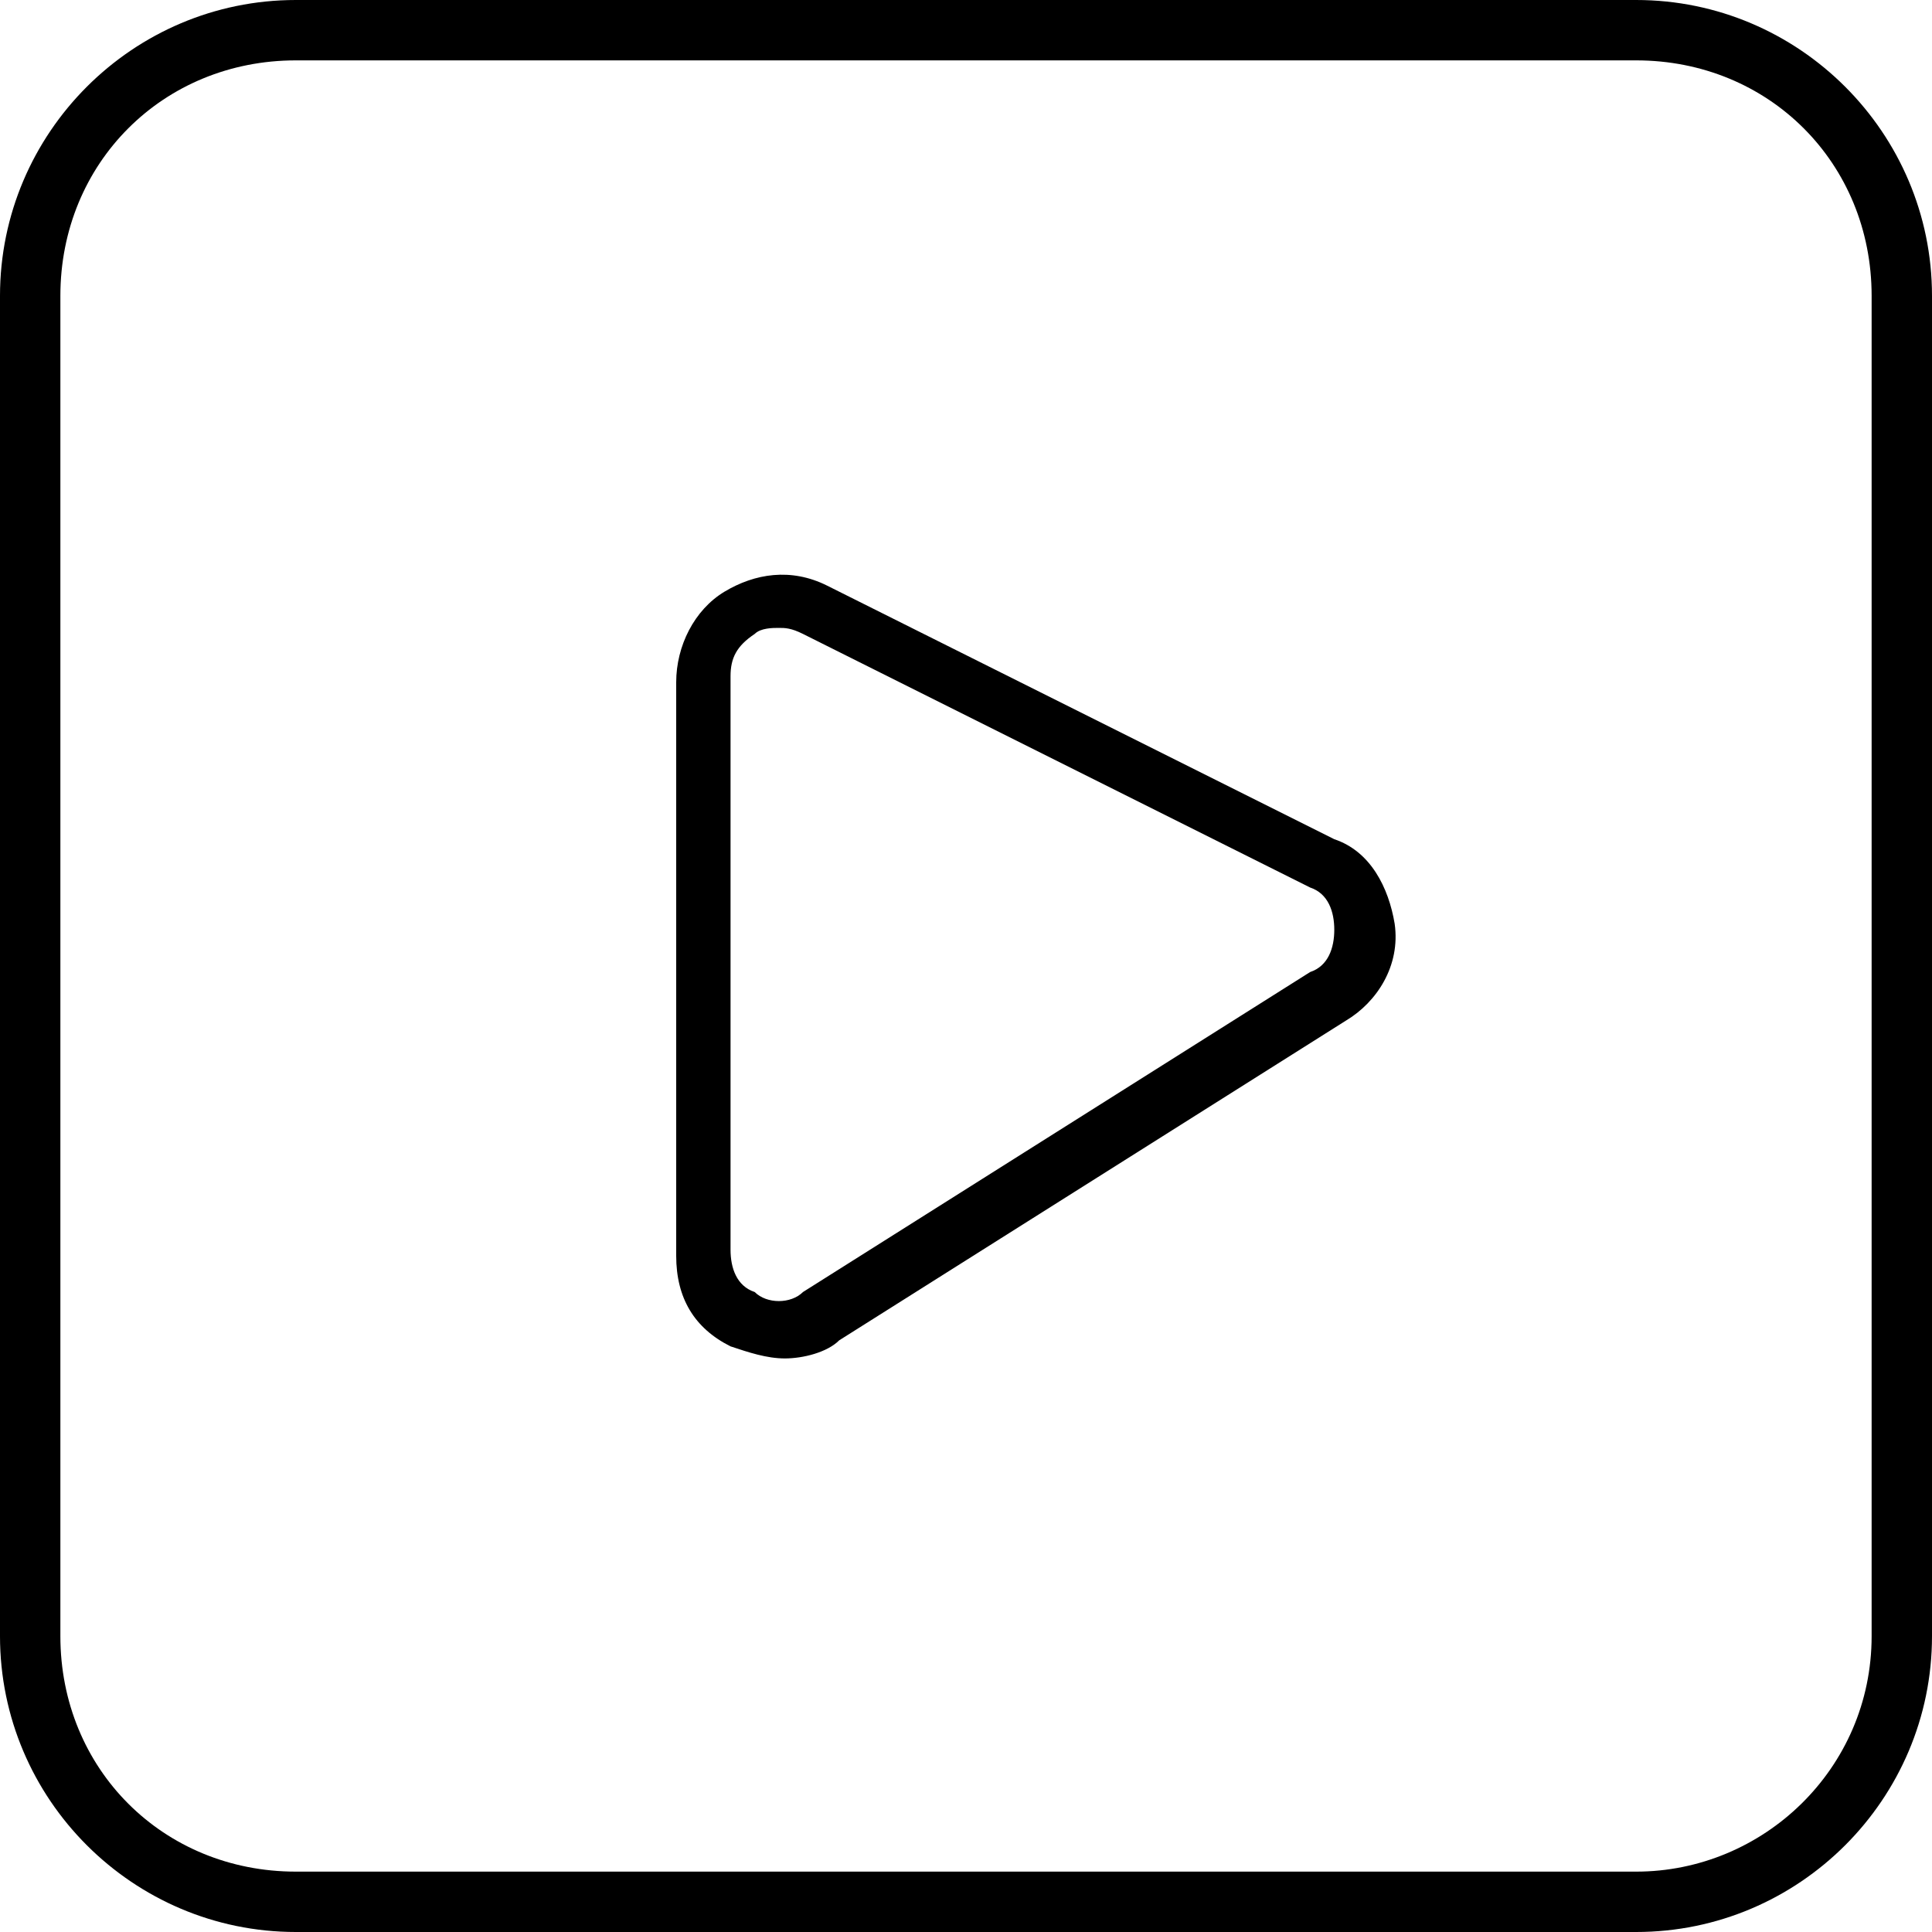 <?xml version="1.0" encoding="utf-8"?>
<!-- Generator: Adobe Illustrator 24.0.1, SVG Export Plug-In . SVG Version: 6.00 Build 0)  -->
<svg version="1.1"
	 id="Layer_1"
	 xmlns="http://www.w3.org/2000/svg"
	 xmlns:xlink="http://www.w3.org/1999/xlink"
	 x="0px"
	 y="0px"
	 viewBox="0 0 32 32"
	 style="enable-background:new 0 0 32 32;"
	 xml:space="preserve"
	 fill="currentColor"
>
<g>
	<path class="st0" d="M27.1,0H4.9C2.2,0,0,2.2,0,4.9v22.2C0,29.8,2.2,32,4.9,32h22.2c2.7,0,4.9-2.2,4.9-4.9V4.9
		C32,2.2,29.8,0,27.1,0z M31,27.1c0,2.2-1.8,3.9-3.9,3.9H4.9C2.7,31,1,29.3,1,27.1V4.9C1,2.7,2.7,1,4.9,1h22.2C29.3,1,31,2.7,31,4.9
		V27.1z"/>
	<path class="st0" d="M22.1,13.9l-8.4-4.2c-0.6-0.3-1.2-0.2-1.7,0.1c-0.5,0.3-0.8,0.9-0.8,1.5v9.5c0,0.7,0.3,1.2,0.9,1.5
		c0.3,0.1,0.6,0.2,0.9,0.2c0.3,0,0.7-0.1,0.9-0.3l8.4-5.3c0.5-0.3,0.9-0.9,0.8-1.6C23,14.7,22.7,14.1,22.1,13.9z M21.7,16.1
		l-8.4,5.3c-0.2,0.2-0.6,0.2-0.8,0c-0.3-0.1-0.4-0.4-0.4-0.7v-9.5c0-0.3,0.1-0.5,0.4-0.7c0.1-0.1,0.3-0.1,0.4-0.1
		c0.1,0,0.2,0,0.4,0.1l8.4,4.2c0.3,0.1,0.4,0.4,0.4,0.7C22.1,15.7,22,16,21.7,16.1z"/>
</g>
</svg>
